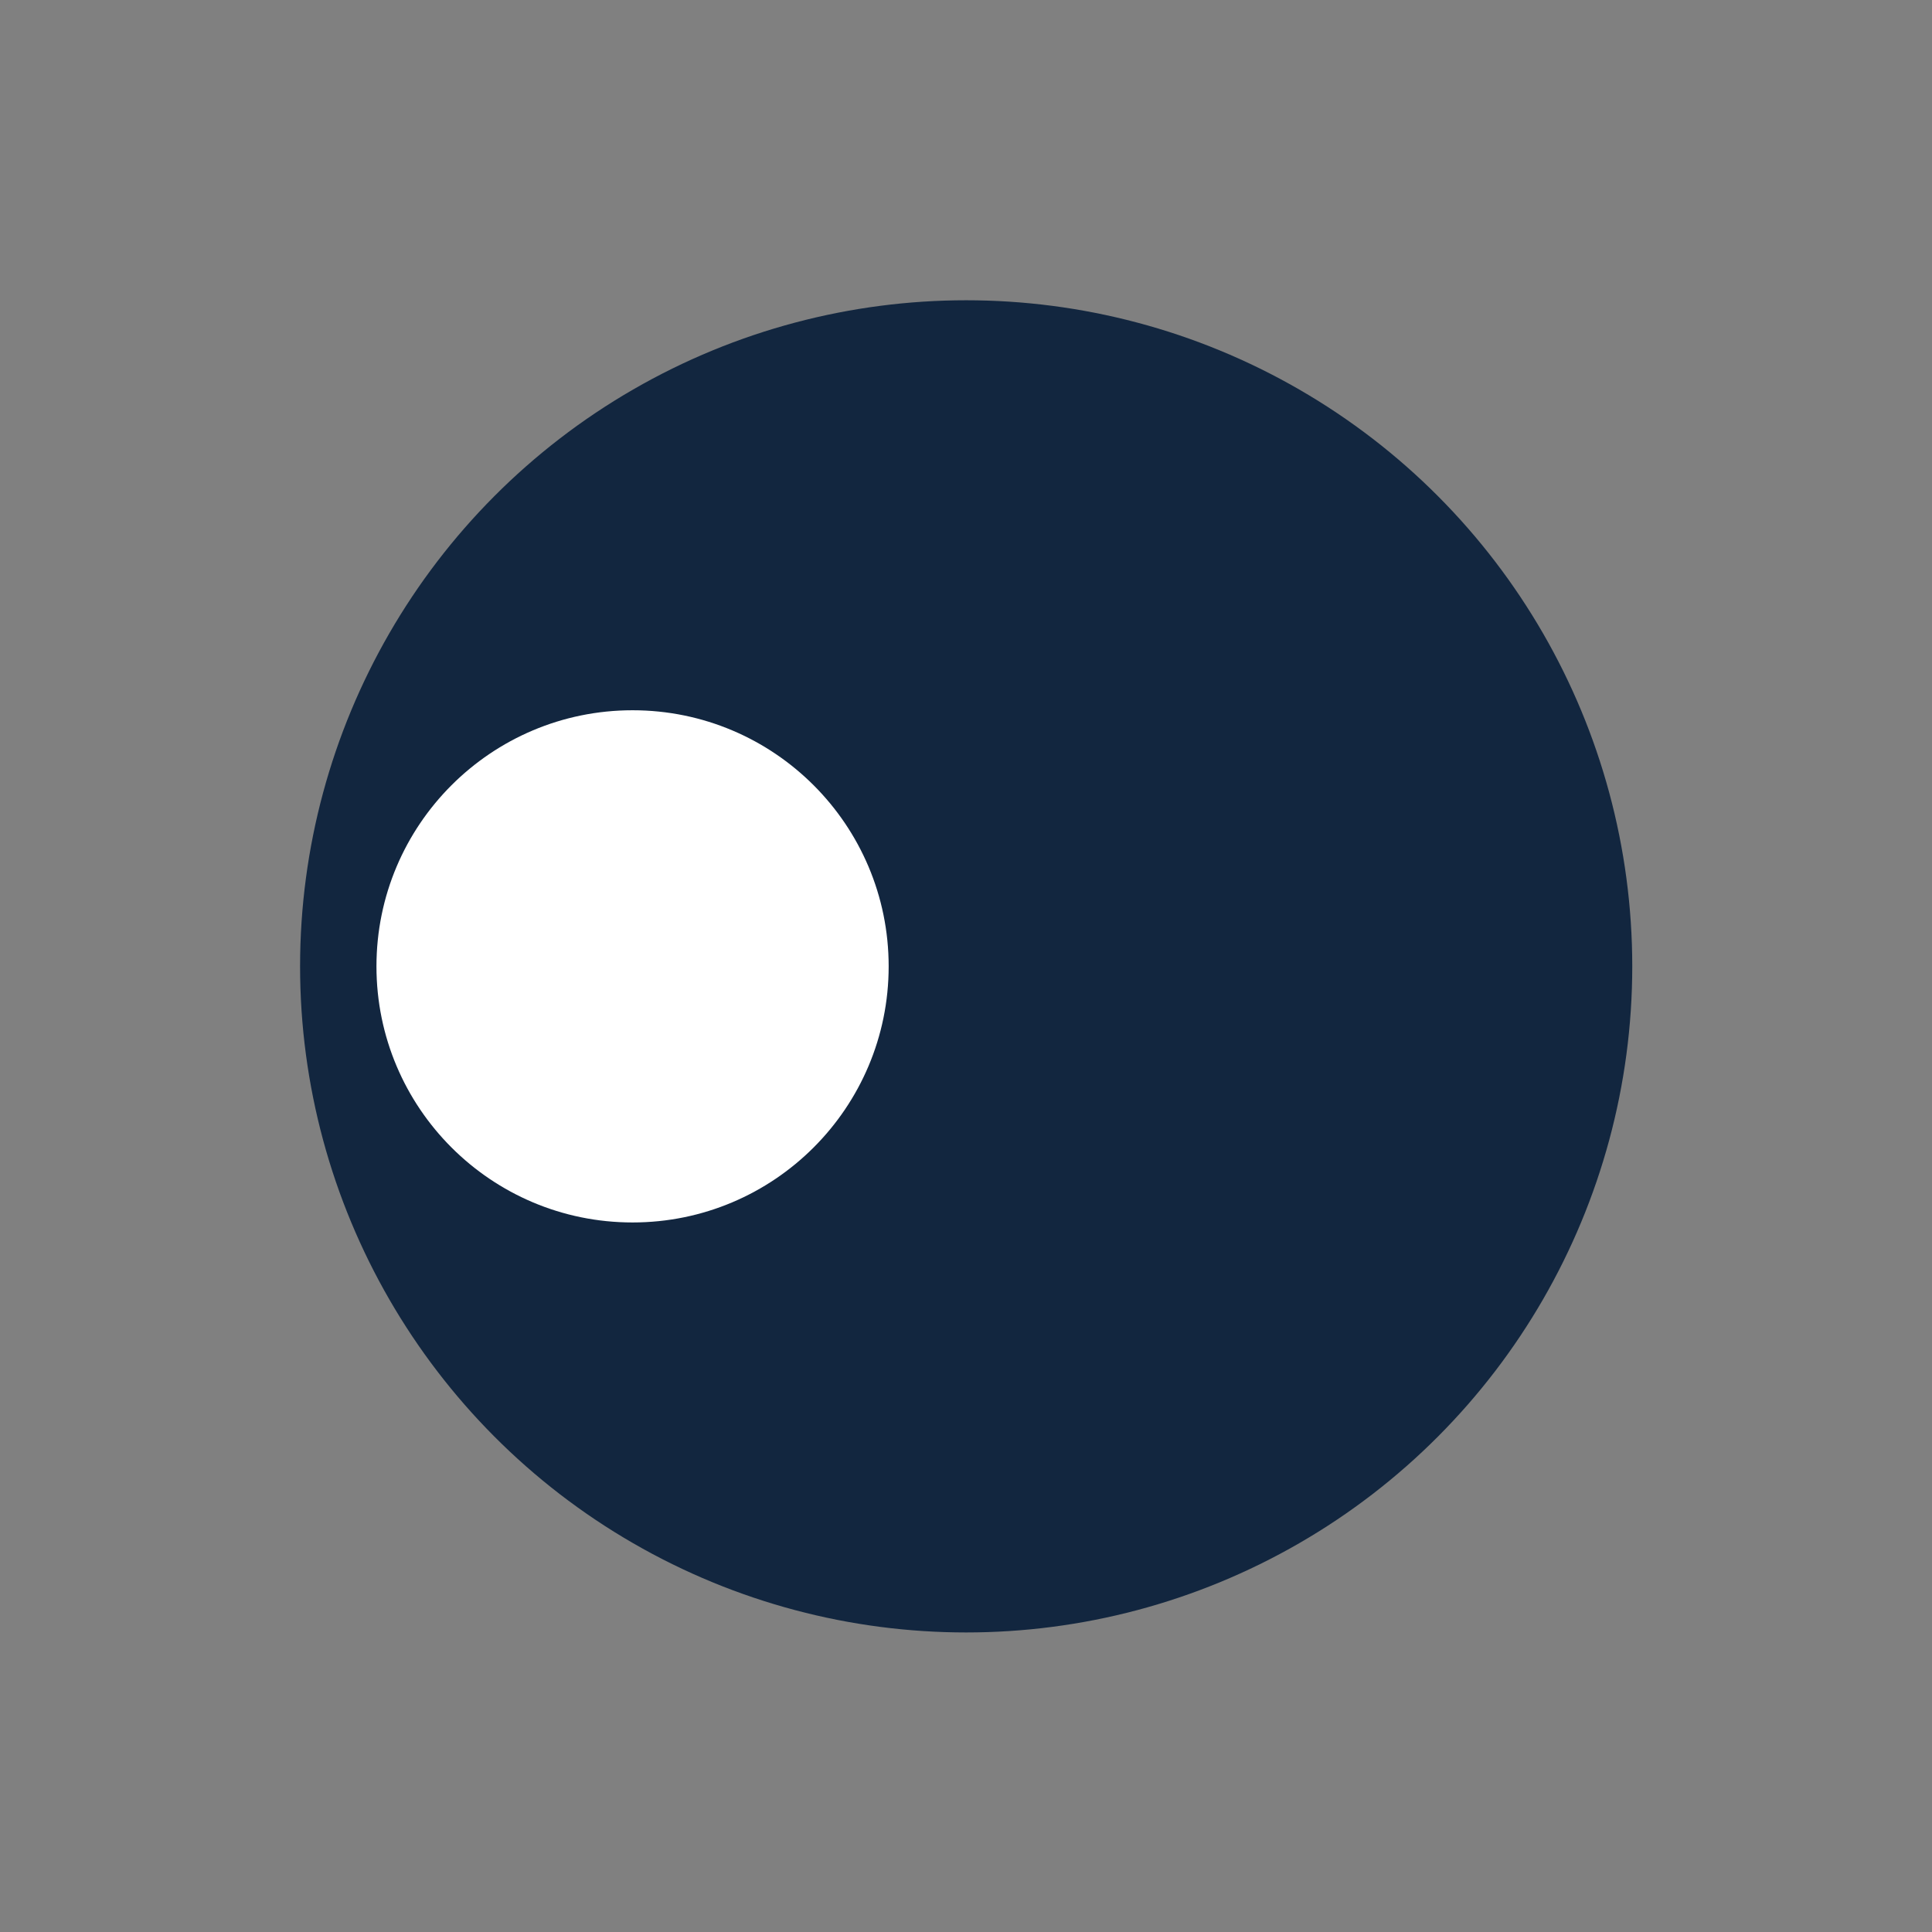<?xml version="1.0" encoding="utf-8"?>
<!-- Generator: Adobe Illustrator 25.2.3, SVG Export Plug-In . SVG Version: 6.00 Build 0)  -->
<svg version="1.1" id="Capa_1" xmlns="http://www.w3.org/2000/svg" xmlns:xlink="http://www.w3.org/1999/xlink" x="0px" y="0px"
	 viewBox="0 0 172 172" style="enable-background:new 0 0 172 172;" xml:space="preserve">
<rect x="0" y="0" width="172" height="172" fill="#808080" stroke="none"/>
<style type="text/css">
	.st0{fill:#12263F;}
	.st1{fill:#FFFFFF;}
</style>
<g transform="translate(-524.385 -13981.768)">
	<ellipse class="st0" cx="610.4" cy="14067.8" rx="59.3" ry="59.3"/>
	<circle class="st1" cx="580.7" cy="14067.8" r="22.8"/>
</g>
</svg>
